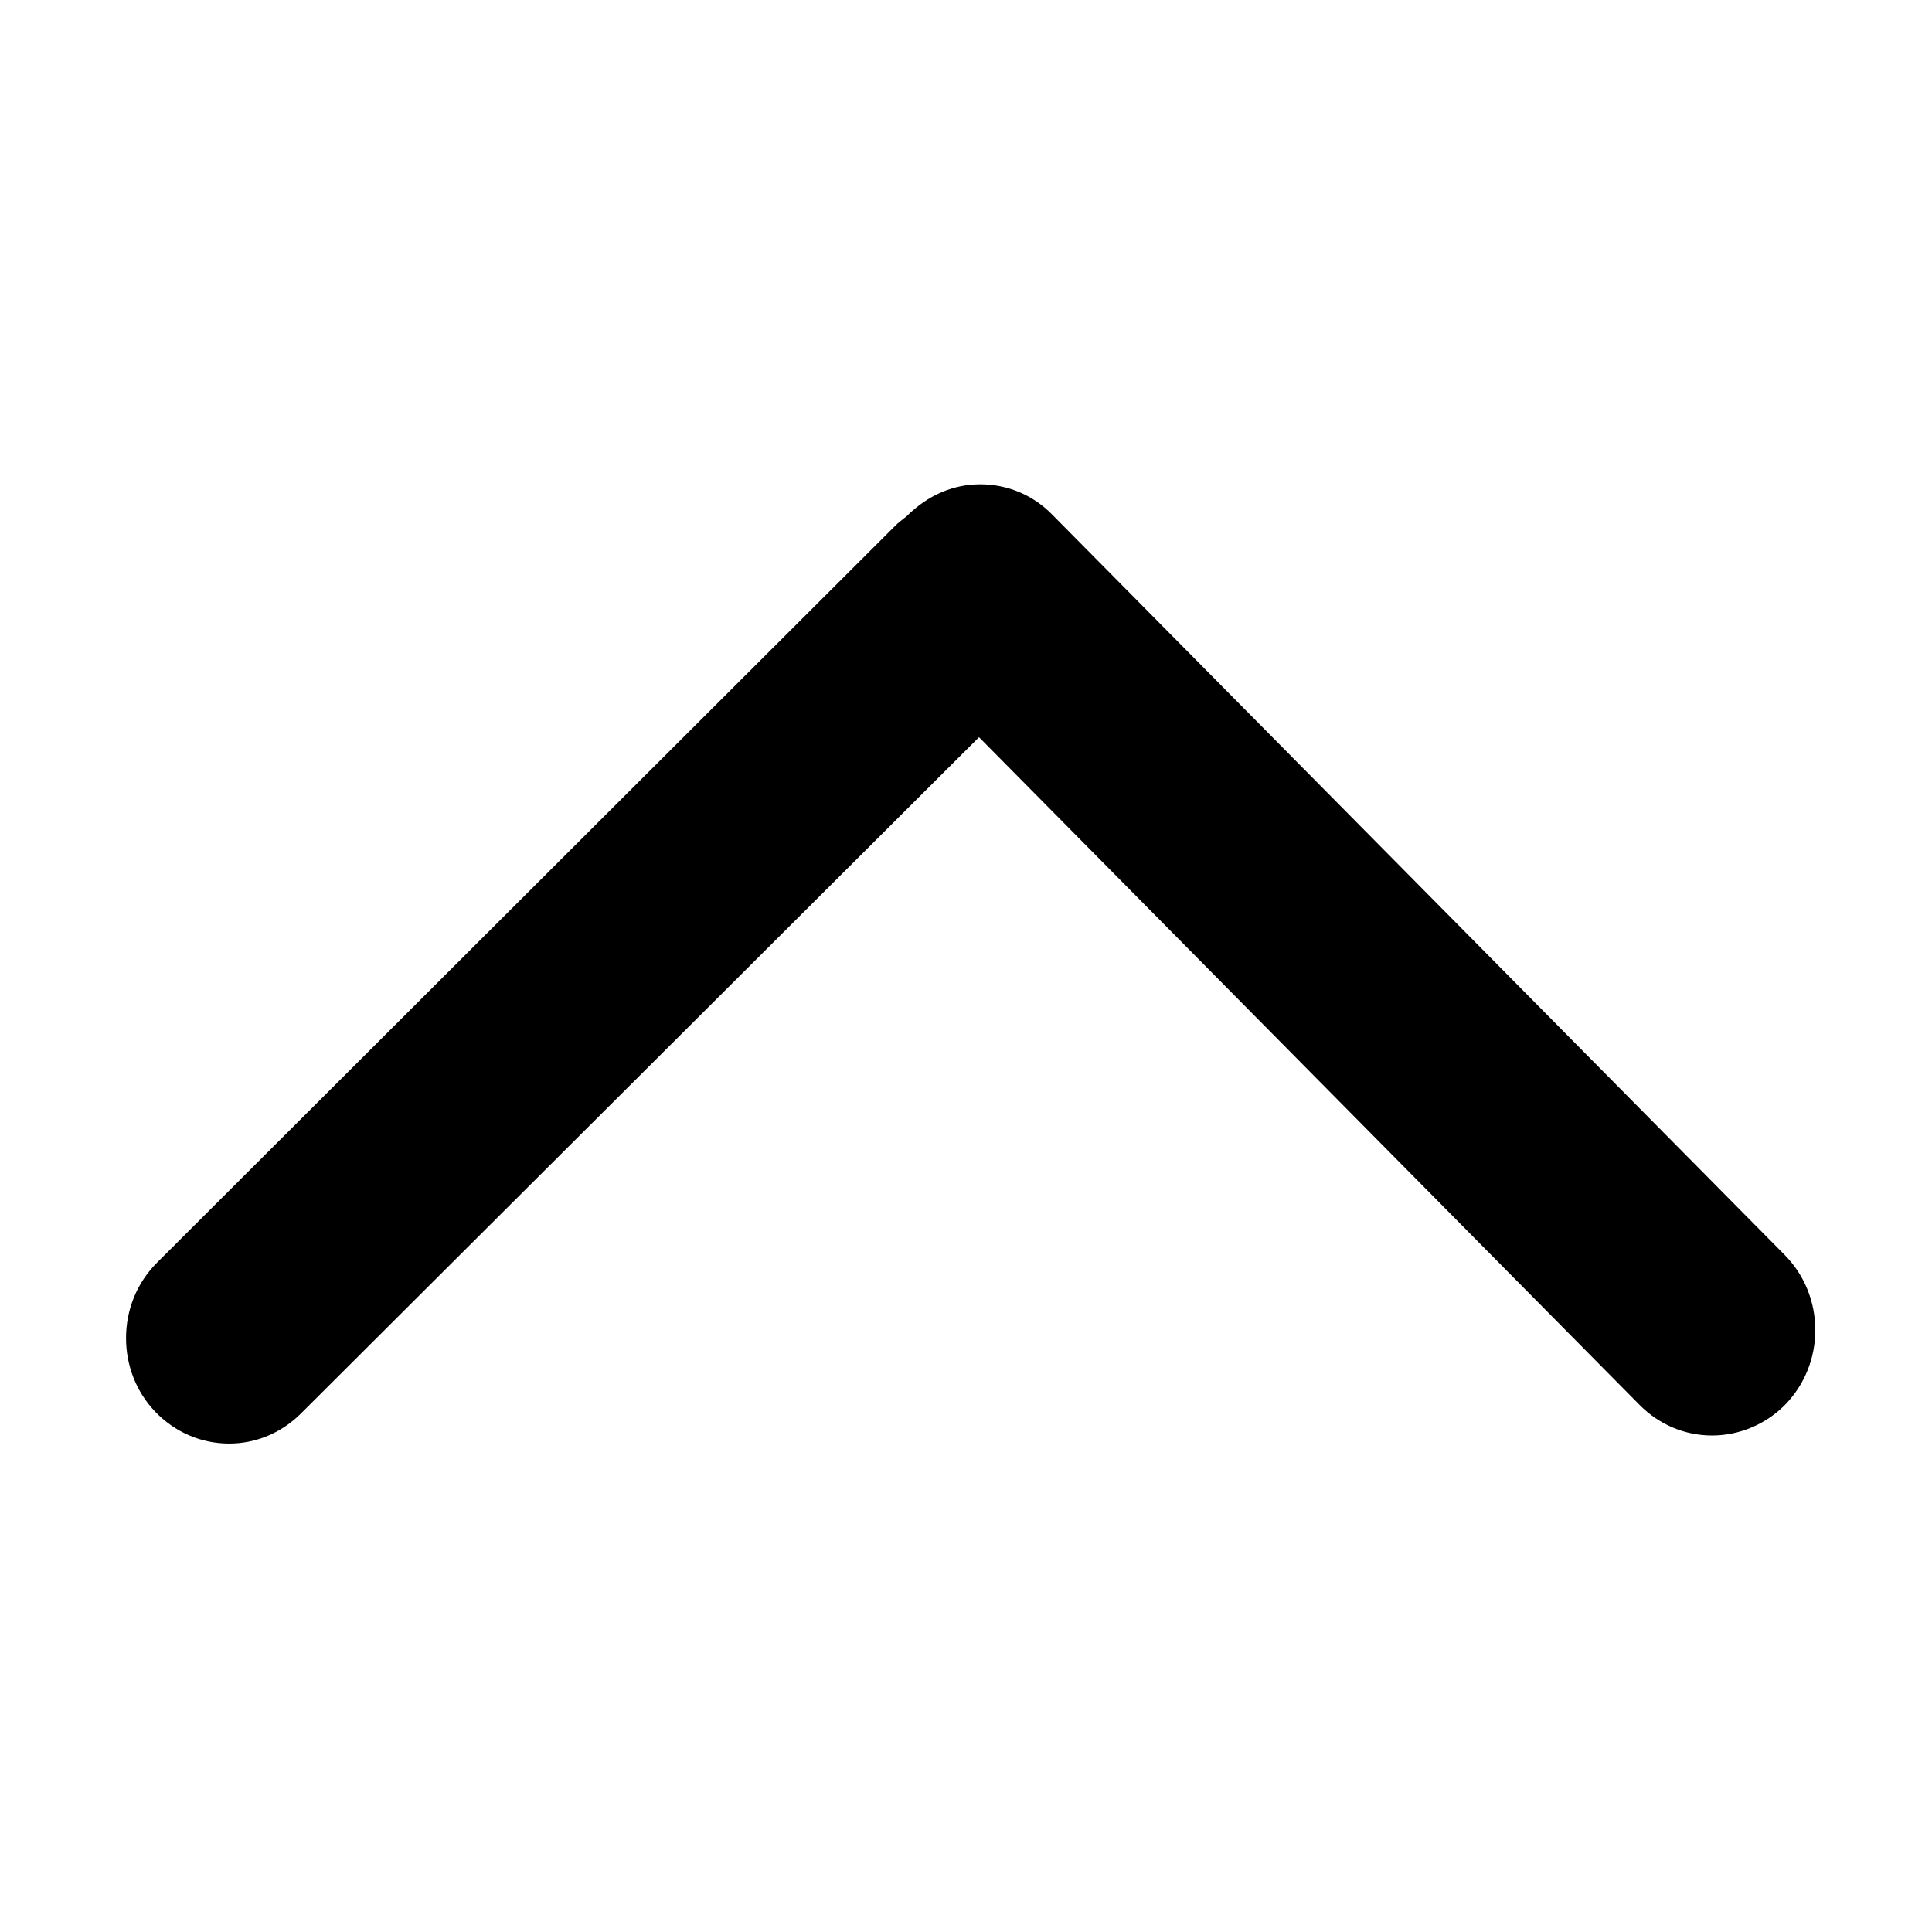 <?xml version="1.0" standalone="no"?><!DOCTYPE svg PUBLIC "-//W3C//DTD SVG 1.1//EN"
        "http://www.w3.org/Graphics/SVG/1.1/DTD/svg11.dtd">
<svg class="icon" width="200px" height="200.00px" viewBox="0 0 1024 1024" version="1.1"
     xmlns="http://www.w3.org/2000/svg">
    <path d="M66.804 709.254c0-15.286 5.879-29.522 16.564-40.167L473.759 279.39c1.393-1.425 2.578-2.538 3.847-3.45l2.905-2.304c11.416-11.363 24.849-16.946 39.069-16.946 14.476 0 28.011 5.708 38.111 16.057l388.217 392.377c10.467 10.613 16.237 24.785 16.237 39.893 0 14.772-5.6 28.726-15.754 39.288-10.186 10.497-24.391 16.539-38.952 16.539-14.383 0-28.01-5.722-38.367-16.143L518.901 390.733 159.473 749.217c-10.31 10.249-23.782 15.909-37.994 15.909-14.889 0-28.859-6.051-39.334-16.999C72.256 737.708 66.804 723.878 66.804 709.254z"/>
</svg>
